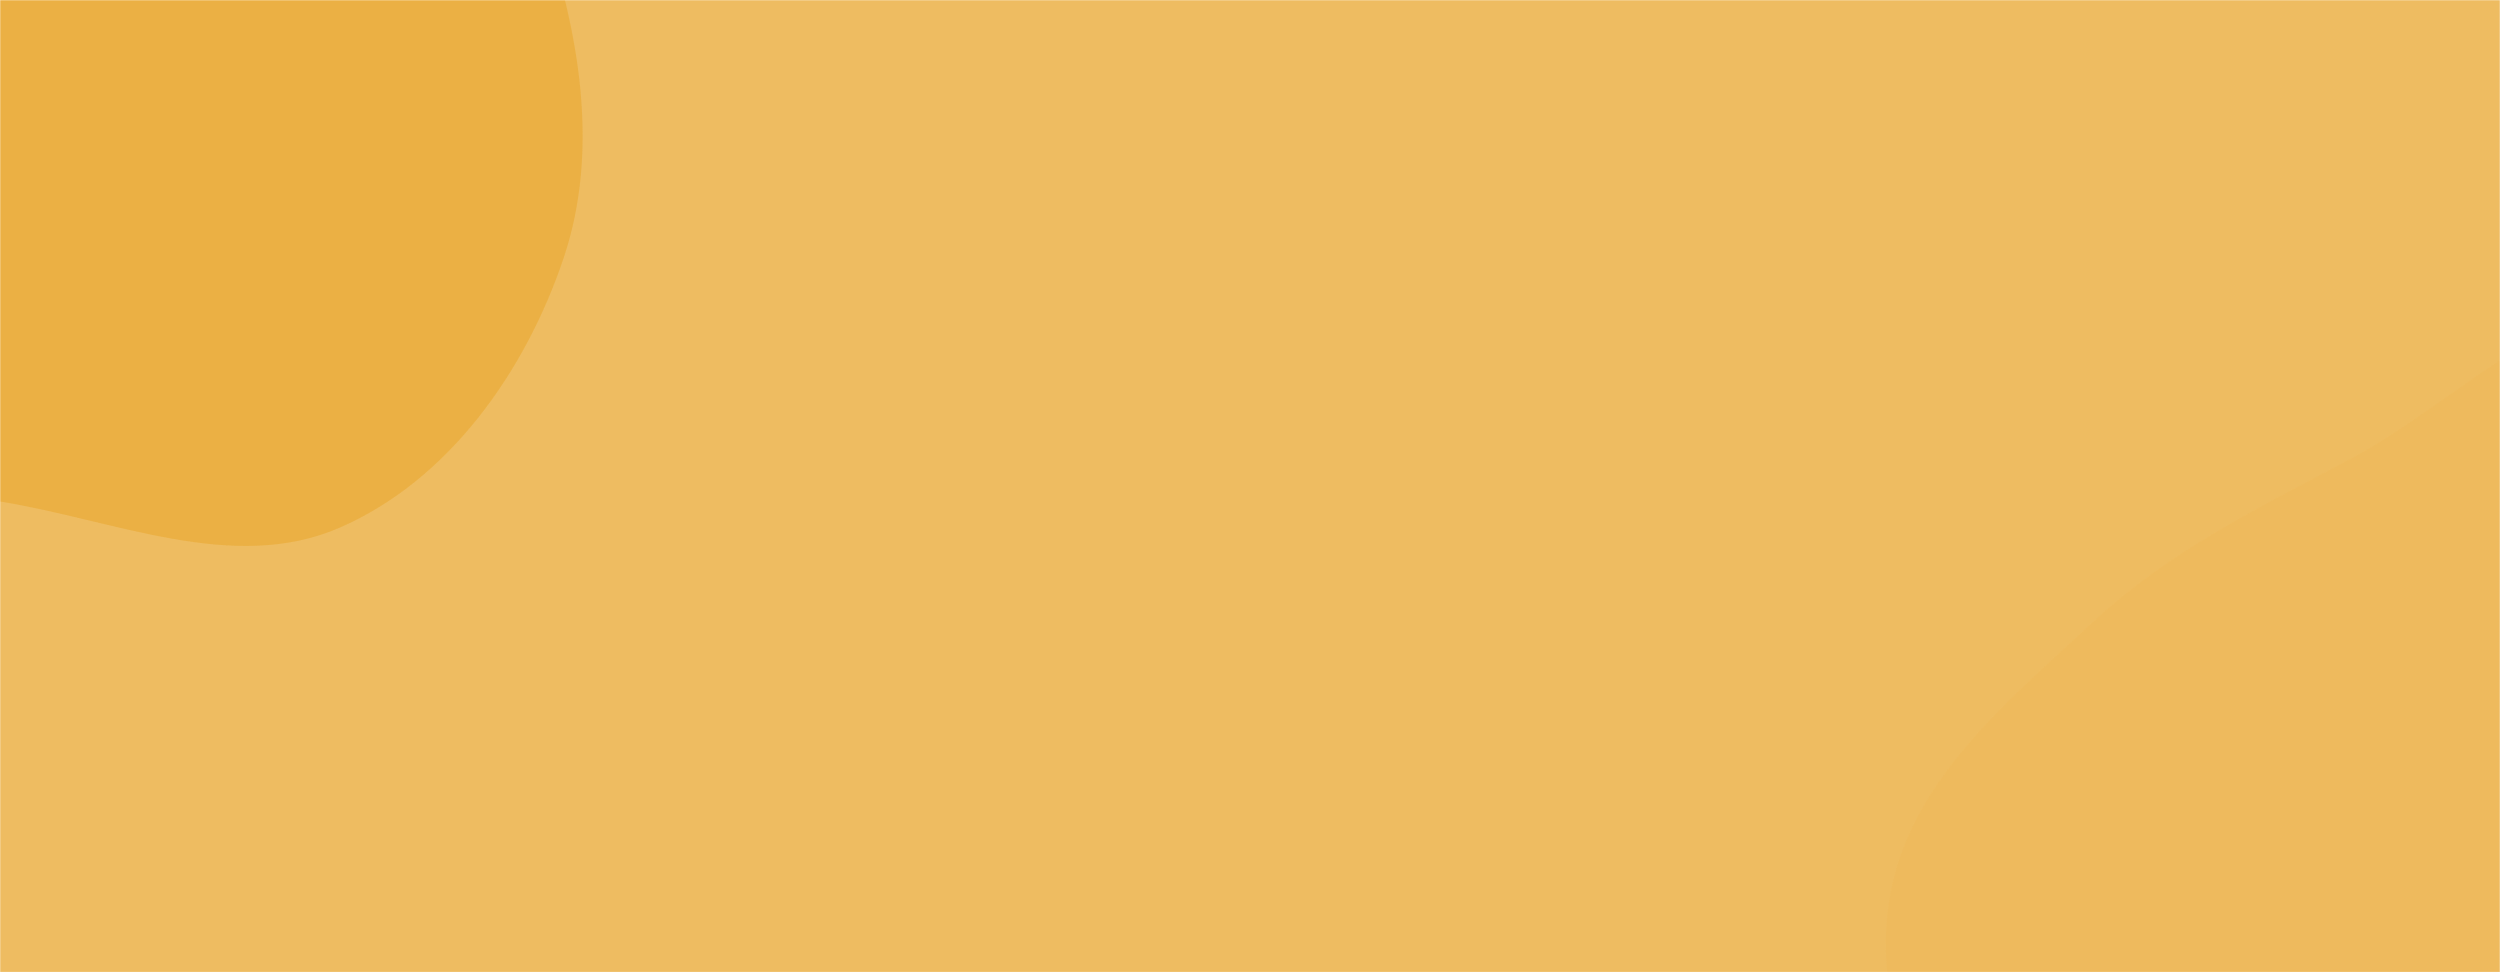 <svg xmlns="http://www.w3.org/2000/svg" version="1.1" xmlns:xlink="http://www.w3.org/1999/xlink" xmlns:svgjs="http://svgjs.com/svgjs" width="1440" height="560" preserveAspectRatio="none" viewBox="0 0 1440 560"><g mask="url(&quot;#SvgjsMask1112&quot;)" fill="none"><rect width="1440" height="560" x="0" y="0" fill="rgba(236, 181, 80, 0.9)"></rect><path d="M0,288.885C65.842,299.431,134.209,330.541,195.404,304.054C258.618,276.693,302.914,213.639,324.768,148.317C345.667,85.85,333.535,17.421,312.144,-44.879C293.244,-99.925,245.739,-136.144,211.05,-182.876C172.853,-234.334,158.436,-312.395,97.918,-333.479C37.523,-354.52,-26.997,-314.881,-83.866,-285.621C-132.96,-260.362,-161.497,-211.631,-204.994,-177.628C-262.22,-132.893,-359.159,-124.301,-379.446,-54.556C-399.142,13.157,-337.578,78.226,-295.979,135.169C-260.441,183.816,-212.394,219.531,-158.929,247.298C-109.327,273.058,-55.188,280.045,0,288.885" fill="rgba(235, 175, 66, 0.9)"></path><path d="M1440 914.692C1513.611 914.655 1601.258 945.084 1655.49 895.309 1711.031 844.332 1679.571 750.937 1698.051 677.848 1712.332 621.367 1748.618 573.382 1751.6 515.199 1755.045 447.979 1749.948 378.859 1716.366 320.527 1678.995 255.614 1627.987 183.298 1553.958 171.896 1479.621 160.446 1419.61 229.172 1353.263 264.601 1301.088 292.463 1249.64 317.24 1206.334 357.528 1158.606 401.93 1104.044 446.032 1089.849 509.656 1075.314 574.802 1107.552 638.761 1129.525 701.789 1153.684 771.088 1163.845 854.021 1224.371 895.525 1285.113 937.177 1366.349 914.729 1440 914.692" fill="rgba(238, 187, 94, 0.9)"></path></g><defs><mask id="SvgjsMask1112"><rect width="1440" height="560" fill="#ffffff"></rect></mask></defs></svg>
